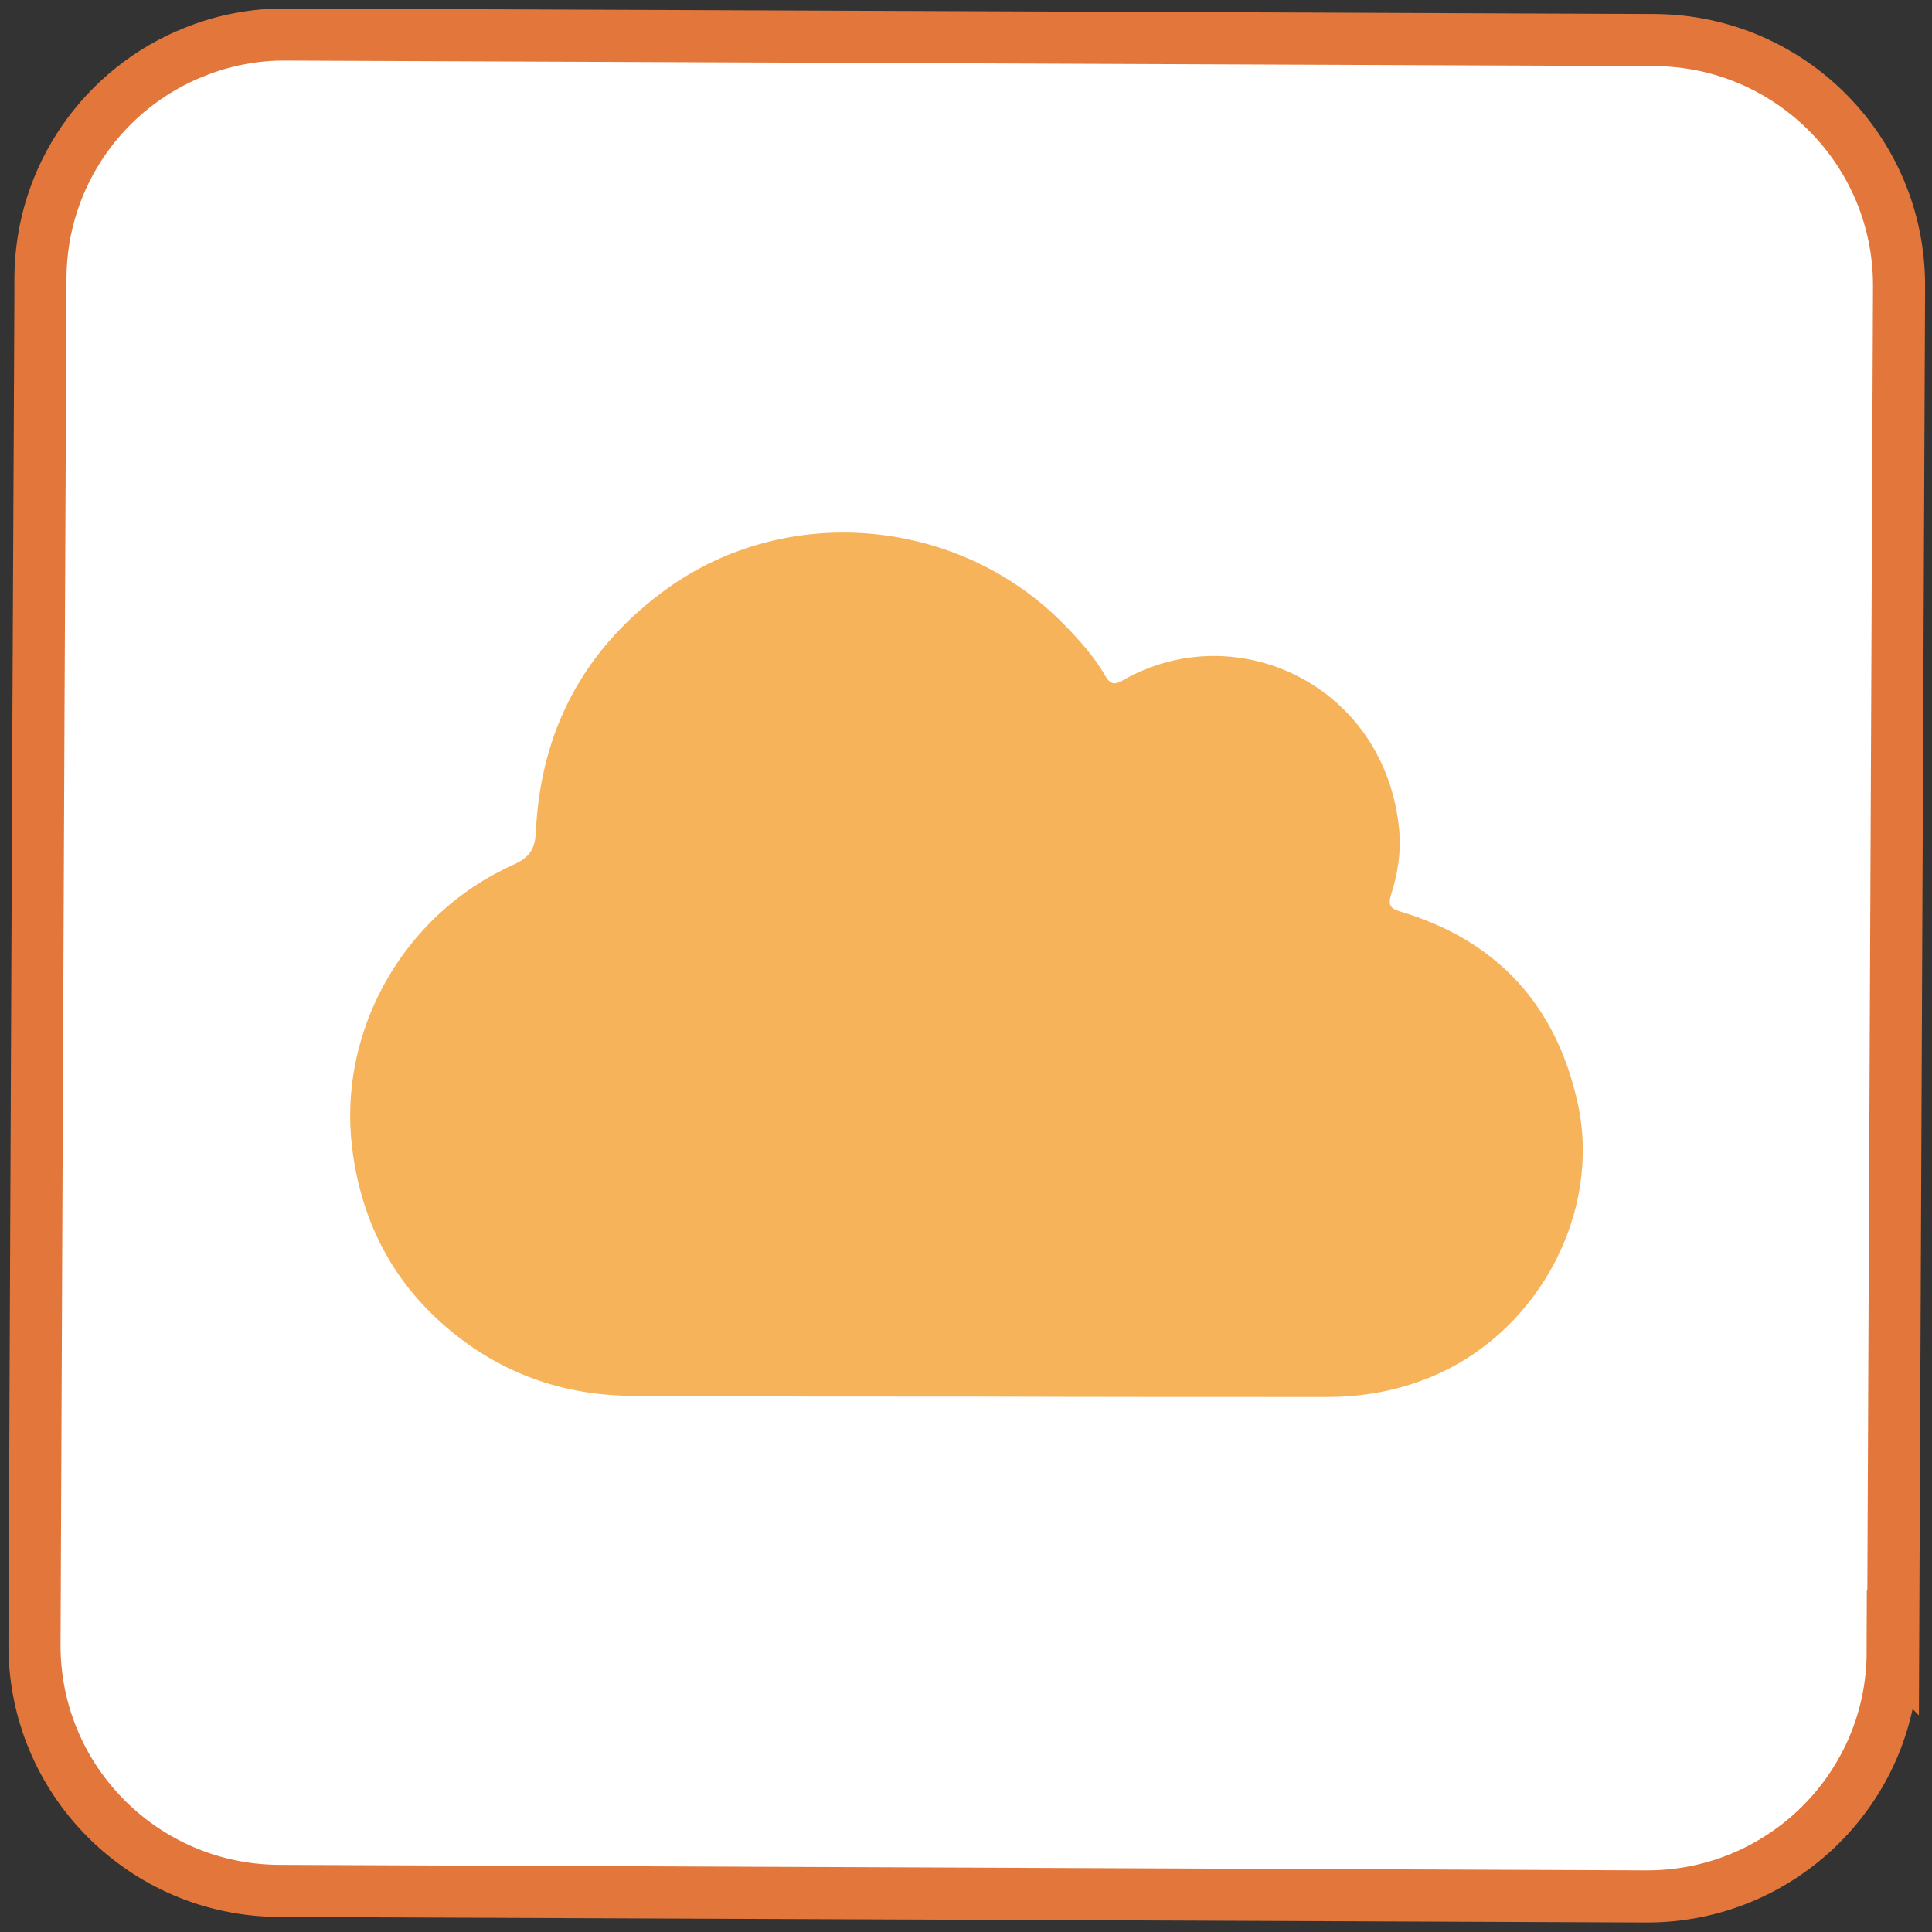 <svg width="56" height="56" viewBox="0 0 56 56" fill="none" xmlns="http://www.w3.org/2000/svg">
<rect x="0" y="0" width="56" height="56" fill="#333333" stroke="none"/>
<path d="M54.861 47.892C54.85 51.815 51.647 54.981 47.721 54.969L8.083 54.809C4.157 54.786 0.989 51.597 1 47.674L1.115 20.627L1.172 8.617V8.066C1.184 5.084 3.032 2.538 5.638 1.505C6.464 1.173 7.371 0.989 8.312 1.001L47.962 1.161C51.888 1.184 55.056 4.373 55.045 8.296L54.873 47.904L54.861 47.892Z" fill="white" stroke="#E3773B" stroke-width="1.51" stroke-miterlimit="10"/>
<path d="M28.424 40.482C25.072 40.482 21.732 40.482 18.38 40.459C16.474 40.459 14.741 39.897 13.237 38.715C11.469 37.328 10.482 35.504 10.206 33.267C9.793 29.895 11.676 26.511 14.856 25.077C15.338 24.859 15.51 24.63 15.533 24.102C15.671 21.143 16.956 18.768 19.355 17.048C22.857 14.547 27.793 15.006 30.823 18.08C31.283 18.55 31.719 19.032 32.04 19.594C32.178 19.835 32.304 19.858 32.545 19.72C35.828 17.839 40.168 19.858 40.558 24.068C40.615 24.71 40.512 25.341 40.317 25.949C40.225 26.247 40.317 26.339 40.581 26.419C43.393 27.256 45.115 29.138 45.735 31.994C46.412 35.125 44.633 38.498 41.671 39.828C40.65 40.287 39.571 40.493 38.457 40.493C35.105 40.493 31.765 40.493 28.413 40.482H28.424Z" fill="#F6B35A"/>
</svg>
